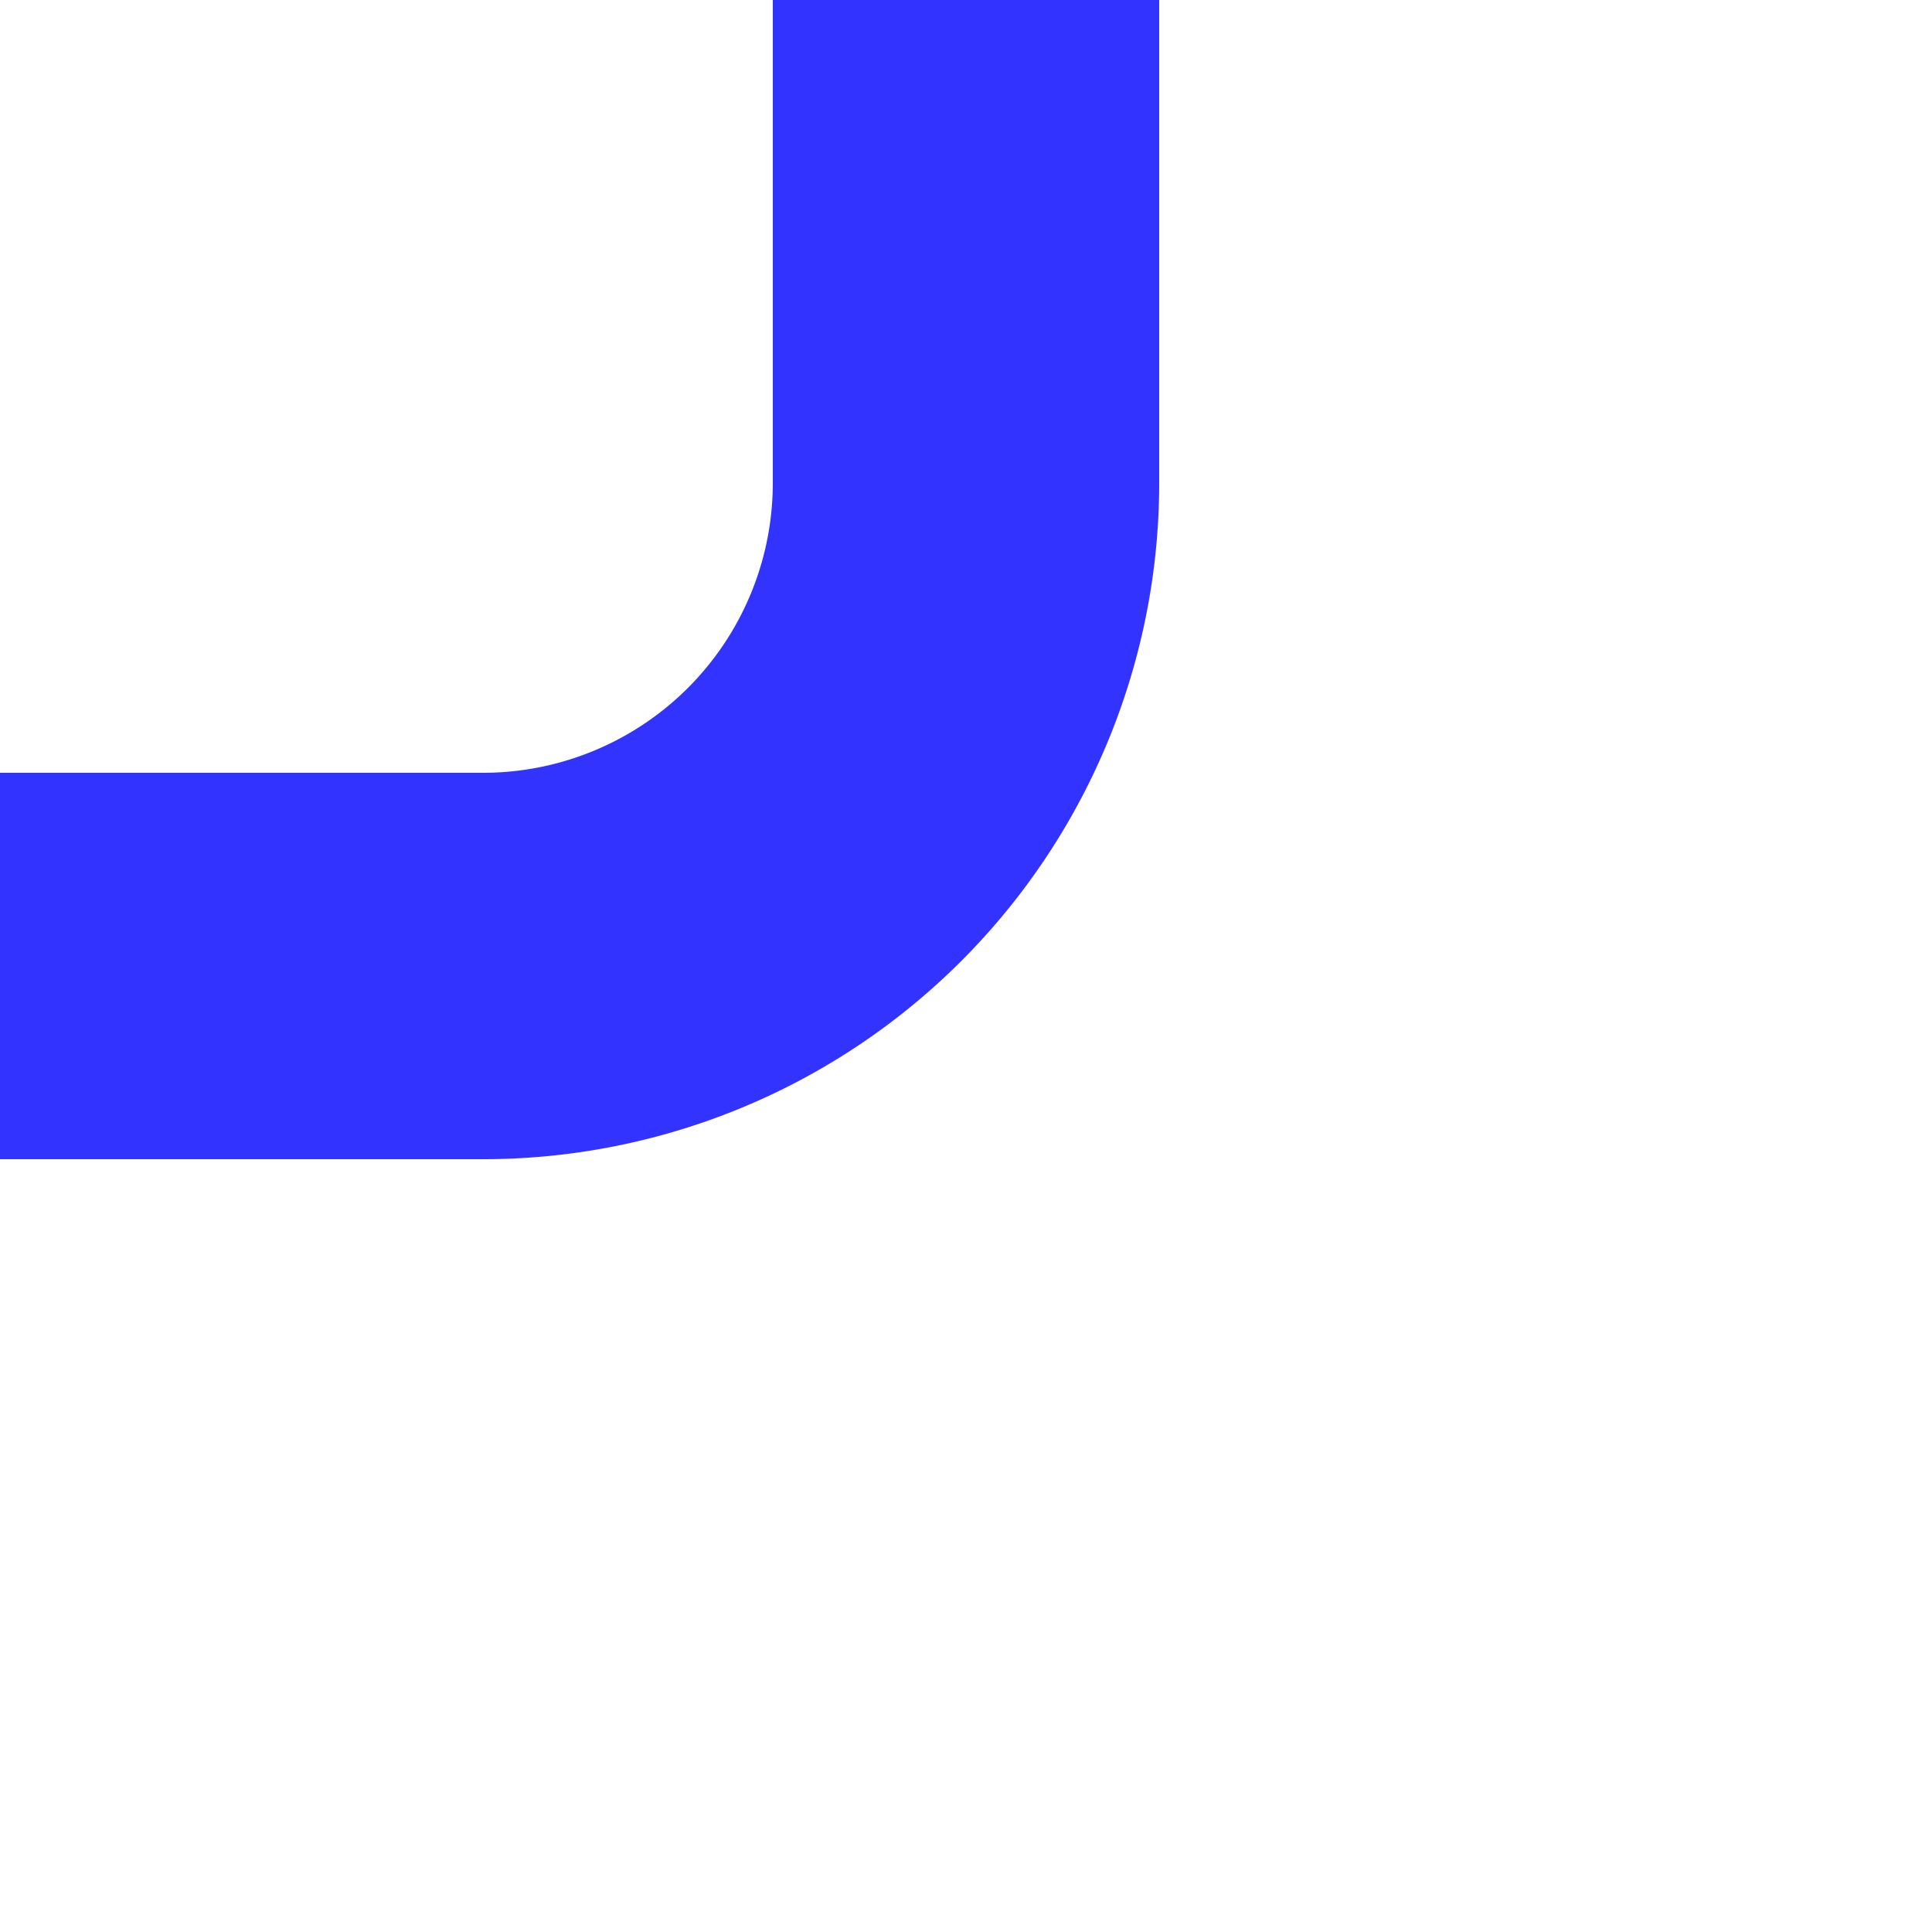 ﻿<?xml version="1.0" encoding="utf-8"?>
<svg version="1.1" xmlns:xlink="http://www.w3.org/1999/xlink" width="10px" height="10px" preserveAspectRatio="xMinYMid meet" viewBox="1736 1179  10 8" xmlns="http://www.w3.org/2000/svg">
  <path d="M 1741 1009  L 1741 1180.5  A 2.5 2.5 0 0 1 1738.5 1183 L 1736 1183  " stroke-width="2" stroke="#3333ff" fill="none" />
  <path d="M 1736.707 1014.107  L 1741 1009.814  L 1745.293 1014.107  L 1746.707 1012.693  L 1741.707 1007.693  L 1741 1006.986  L 1740.293 1007.693  L 1735.293 1012.693  L 1736.707 1014.107  Z " fill-rule="nonzero" fill="#3333ff" stroke="none" />
</svg>